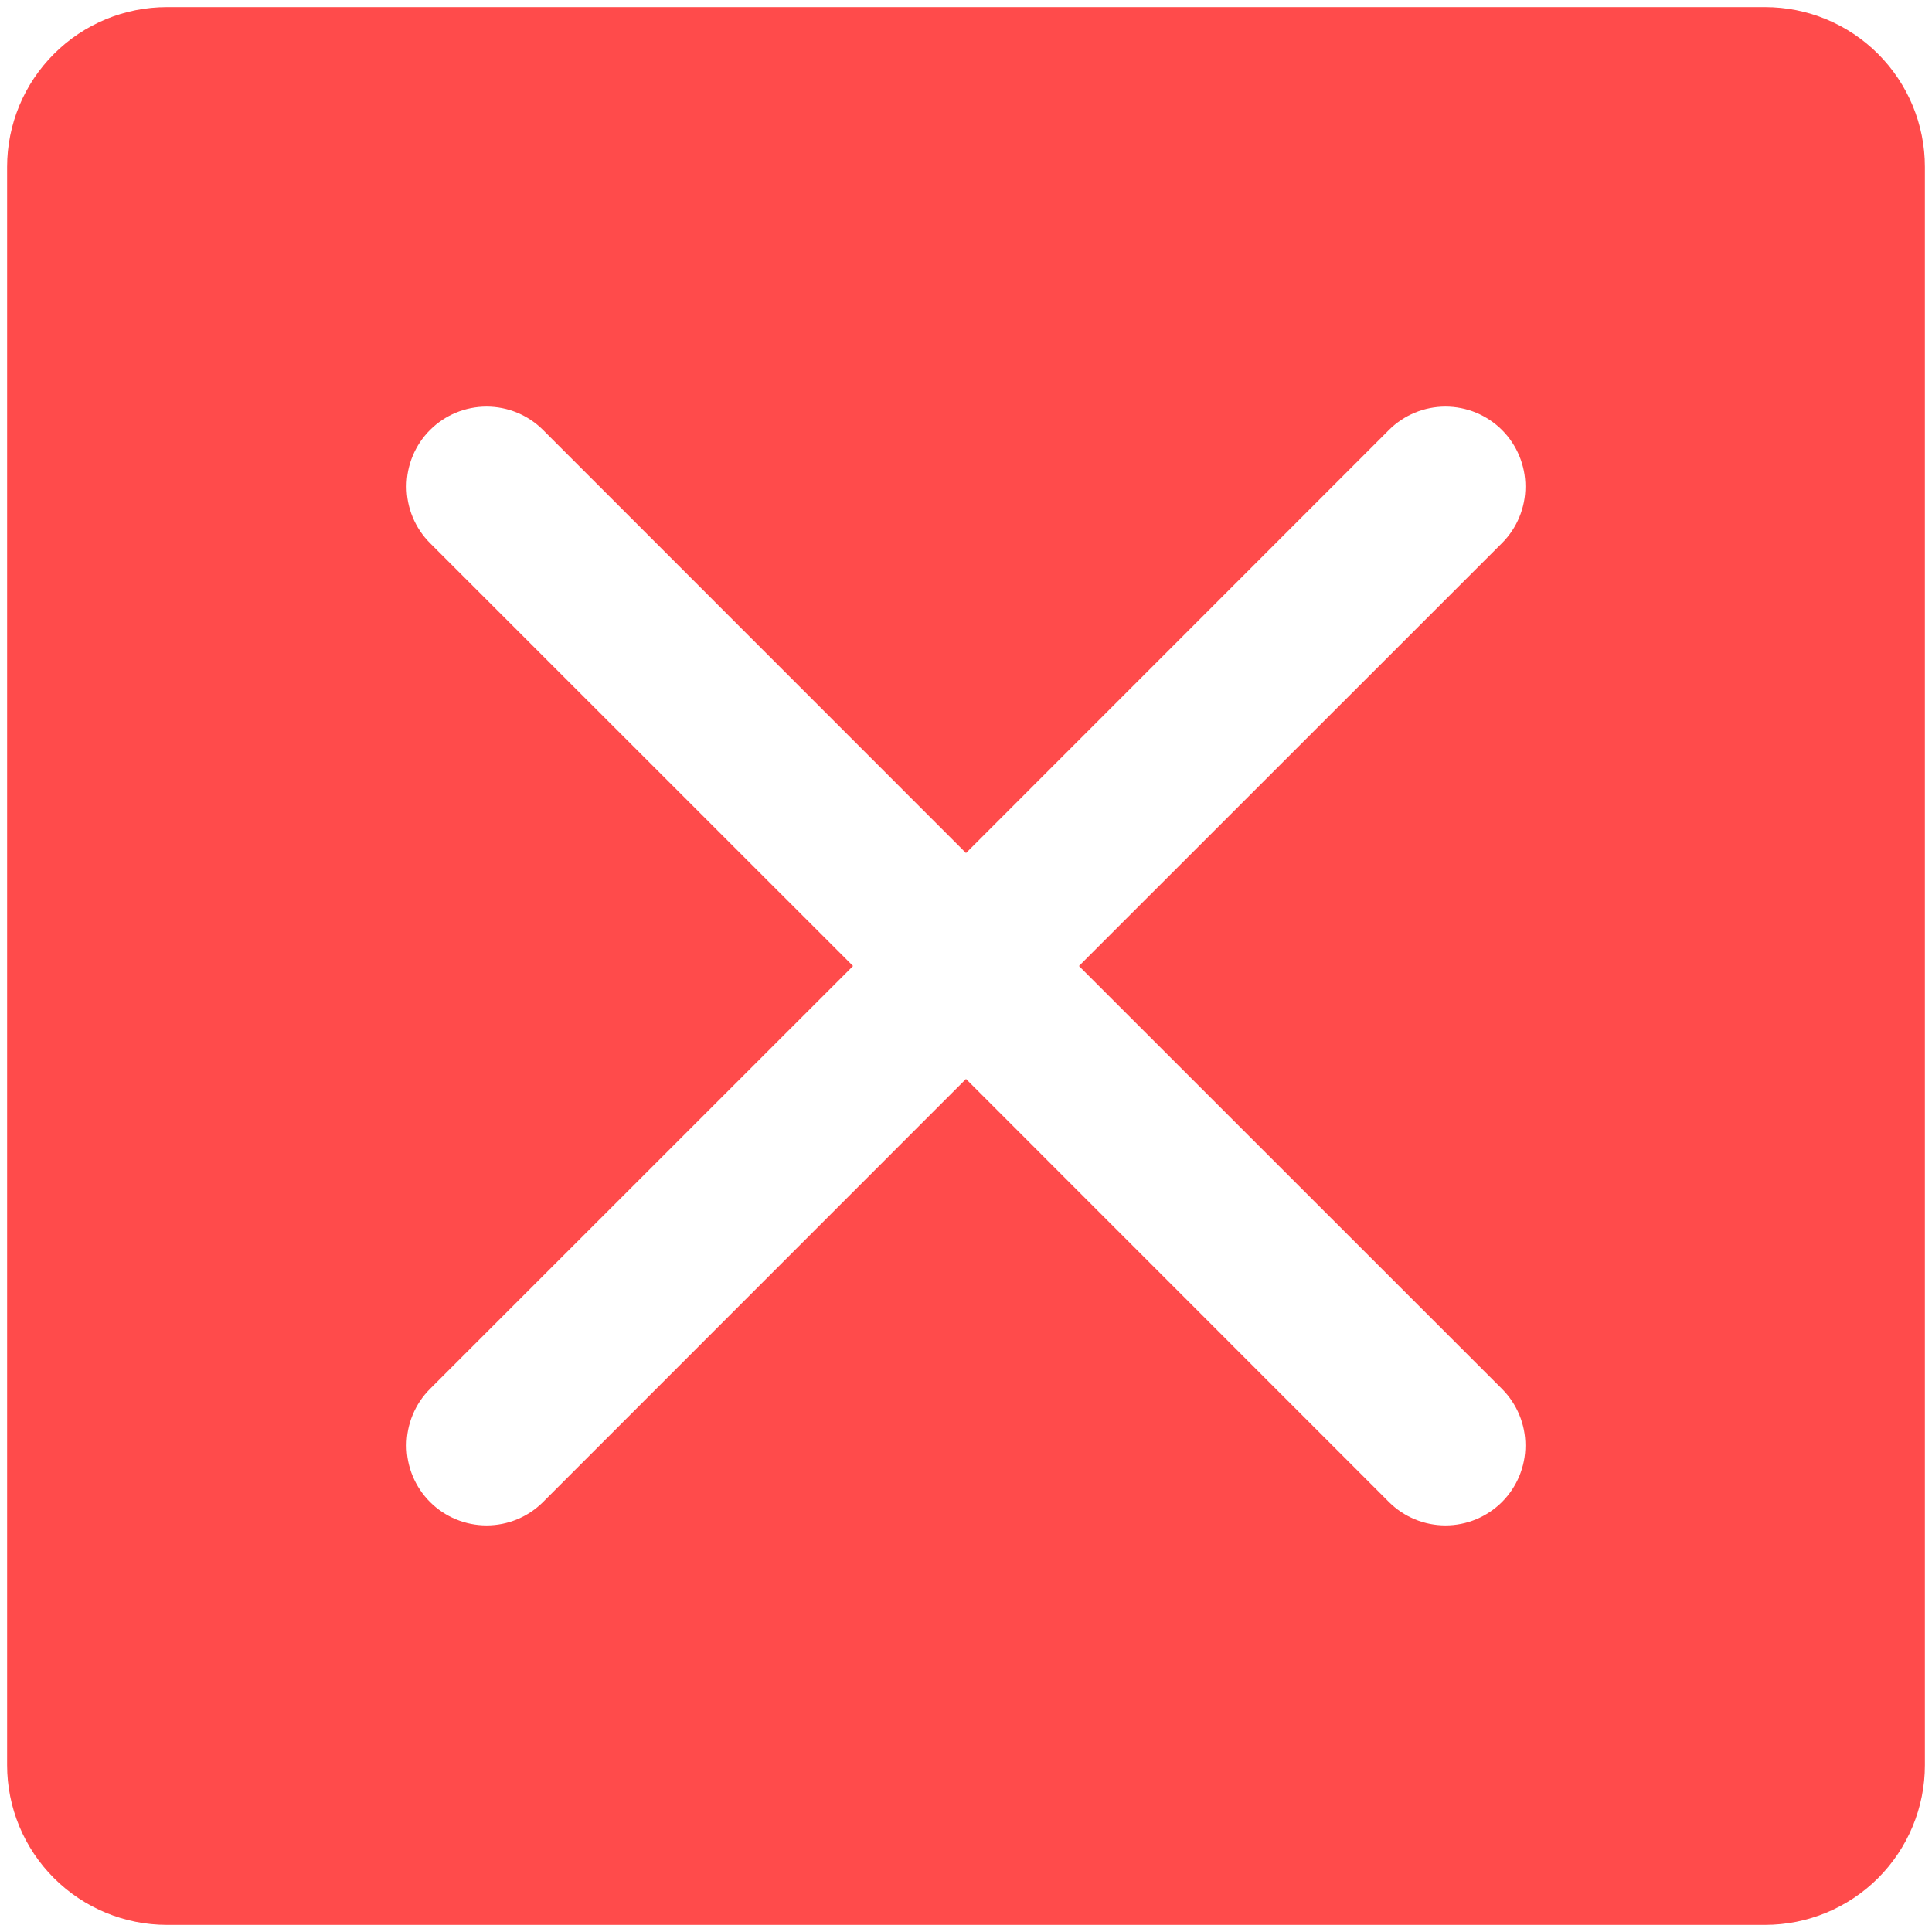 <svg width="68" height="68" viewBox="0 0 68 68" fill="none" xmlns="http://www.w3.org/2000/svg">
<path d="M62.125 0.25H5.875C4.383 0.25 2.952 0.843 1.898 1.898C0.843 2.952 0.25 4.383 0.25 5.875V62.125C0.25 63.617 0.843 65.048 1.898 66.103C2.952 67.157 4.383 67.75 5.875 67.75H62.125C63.617 67.75 65.048 67.157 66.103 66.103C67.157 65.048 67.75 63.617 67.75 62.125V5.875C67.75 4.383 67.157 2.952 66.103 1.898C65.048 0.843 63.617 0.25 62.125 0.25ZM52.865 48.885C53.126 49.147 53.333 49.457 53.475 49.798C53.616 50.139 53.689 50.505 53.689 50.875C53.689 51.245 53.616 51.611 53.475 51.952C53.333 52.293 53.126 52.603 52.865 52.865C52.603 53.126 52.293 53.333 51.952 53.475C51.611 53.616 51.245 53.689 50.875 53.689C50.505 53.689 50.139 53.616 49.798 53.475C49.457 53.333 49.147 53.126 48.885 52.865L34 37.976L19.115 52.865C18.587 53.393 17.871 53.689 17.125 53.689C16.379 53.689 15.663 53.393 15.135 52.865C14.607 52.337 14.311 51.621 14.311 50.875C14.311 50.129 14.607 49.413 15.135 48.885L30.024 34L15.135 19.115C14.607 18.587 14.311 17.871 14.311 17.125C14.311 16.379 14.607 15.663 15.135 15.135C15.663 14.607 16.379 14.311 17.125 14.311C17.871 14.311 18.587 14.607 19.115 15.135L34 30.024L48.885 15.135C49.413 14.607 50.129 14.311 50.875 14.311C51.621 14.311 52.337 14.607 52.865 15.135C53.393 15.663 53.689 16.379 53.689 17.125C53.689 17.871 53.393 18.587 52.865 19.115L37.976 34L52.865 48.885Z" fill="#FF4B4B"/>
</svg>
